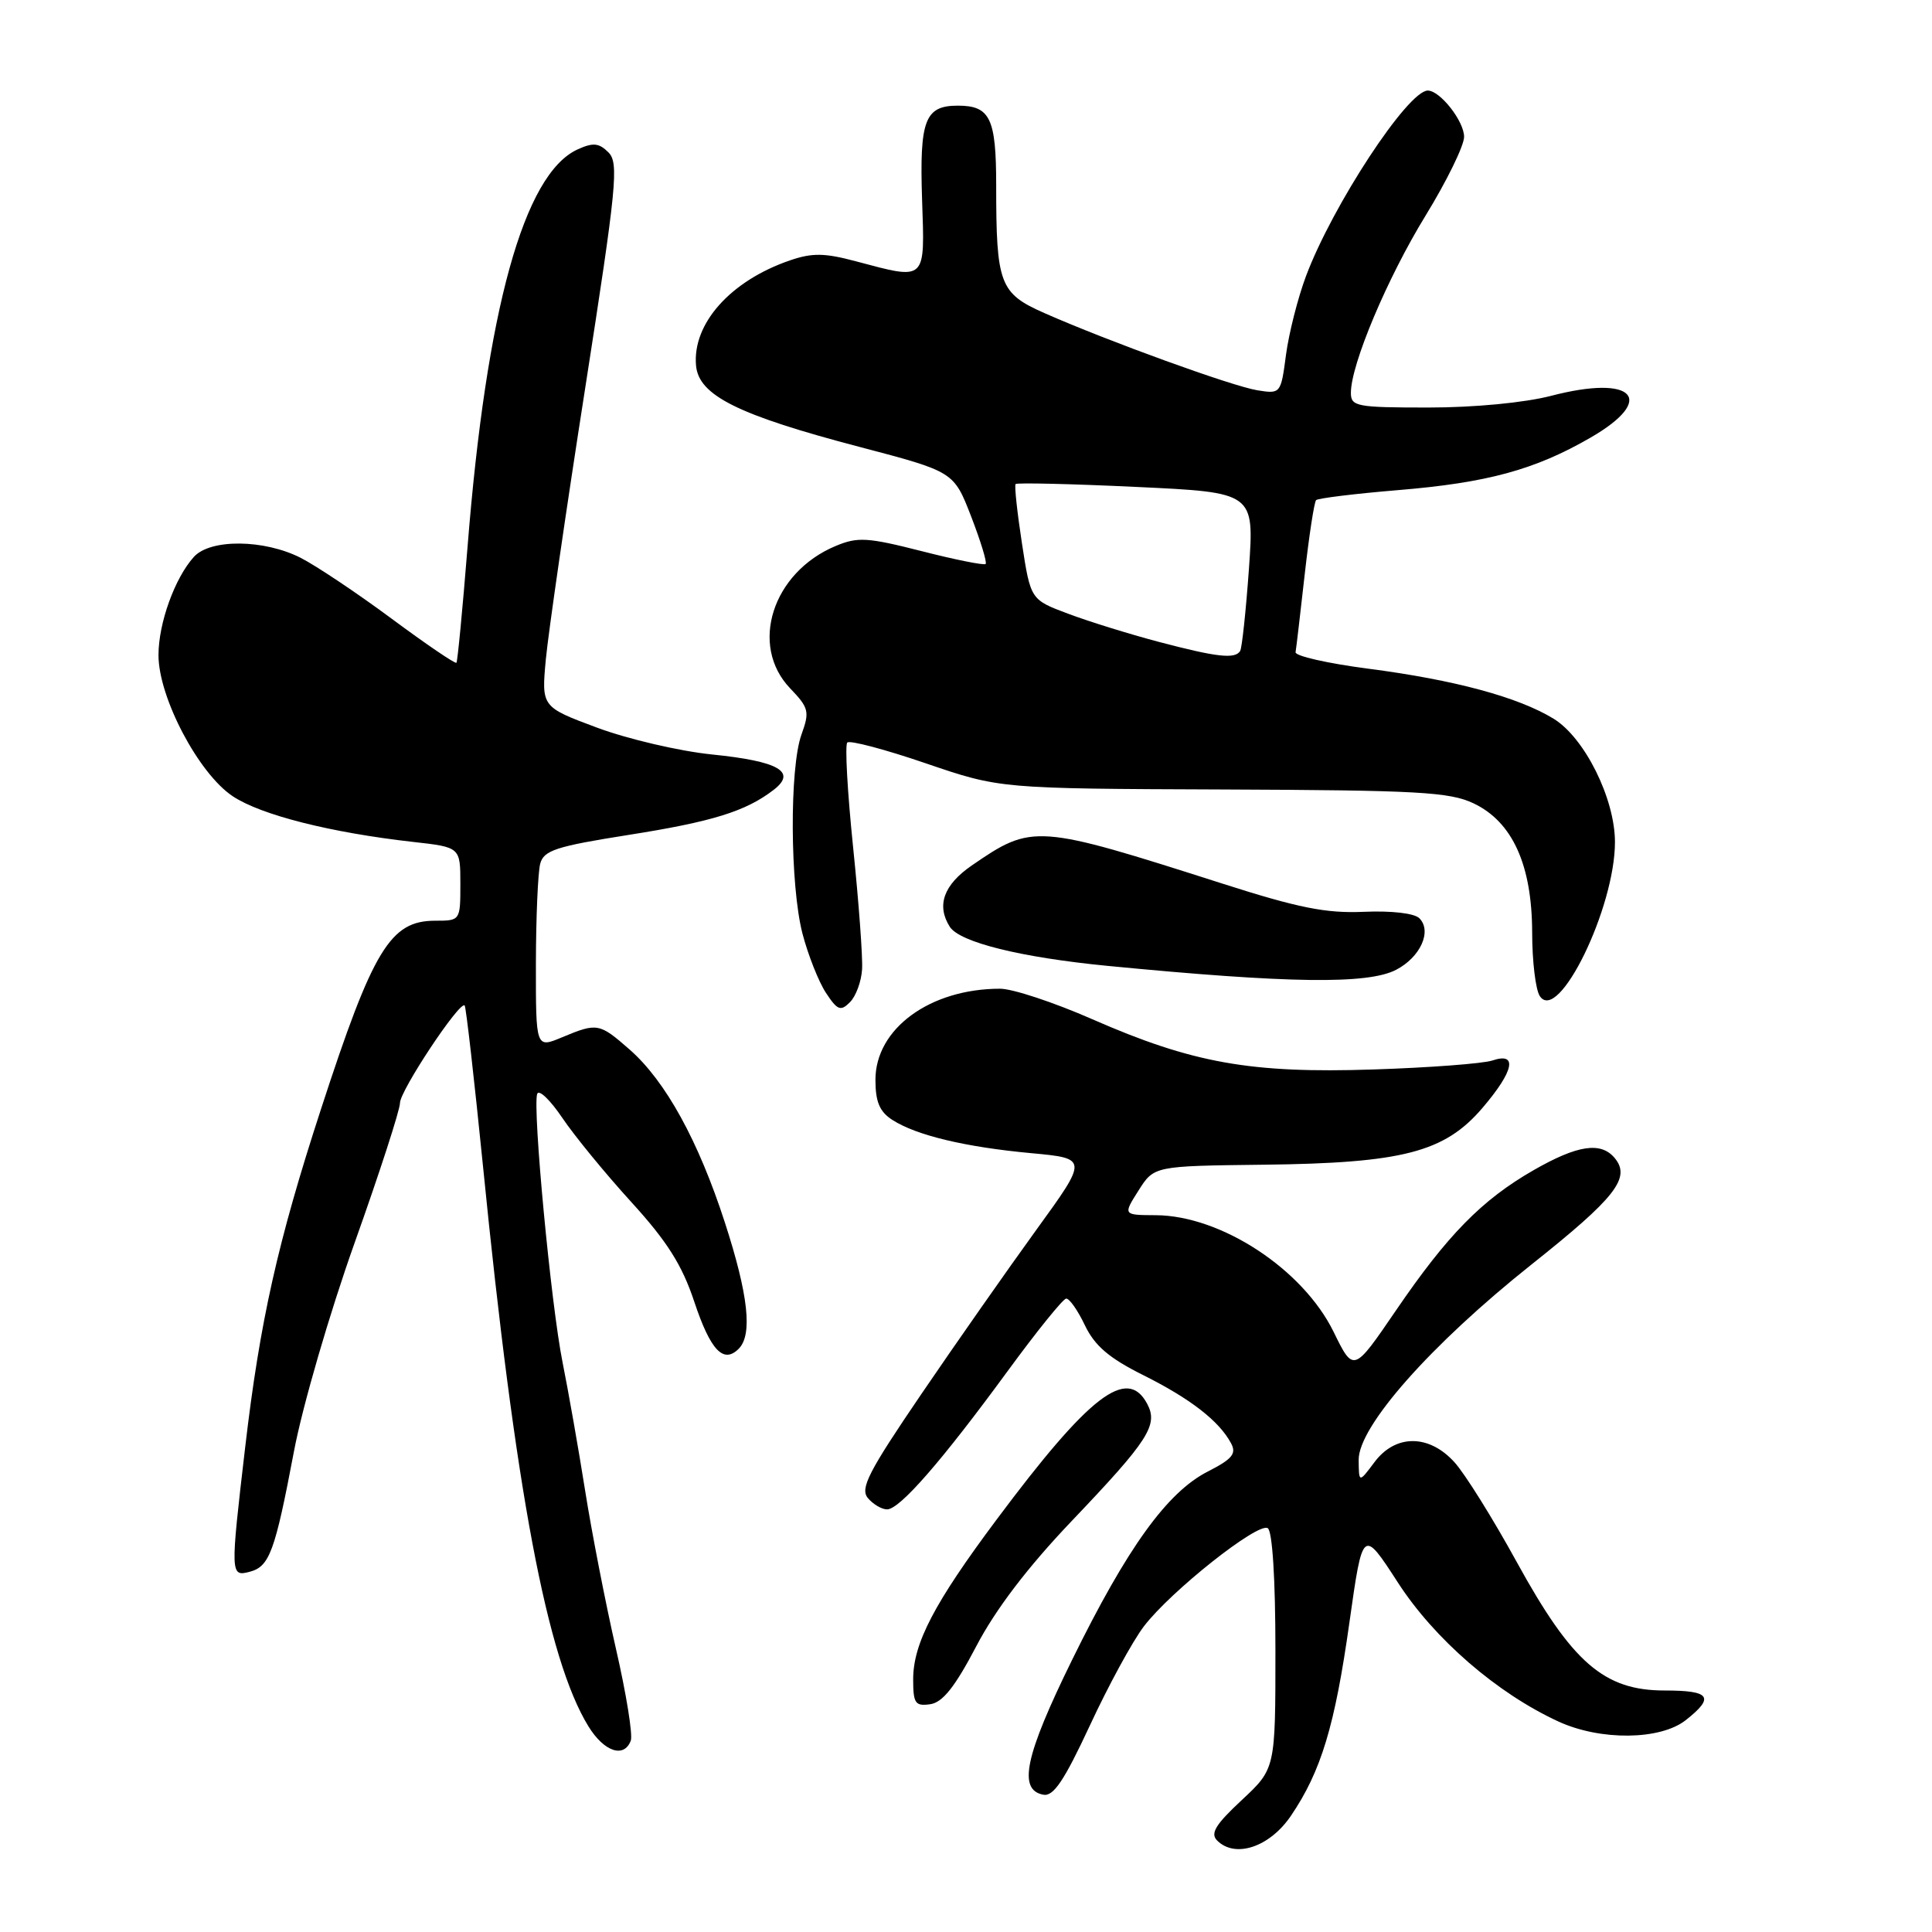 <?xml version="1.0" encoding="UTF-8" standalone="no"?>
<!DOCTYPE svg PUBLIC "-//W3C//DTD SVG 1.1//EN" "http://www.w3.org/Graphics/SVG/1.1/DTD/svg11.dtd" >
<svg xmlns="http://www.w3.org/2000/svg" xmlns:xlink="http://www.w3.org/1999/xlink" version="1.1" viewBox="0 0 256 256">
 <g >
 <path fill="currentColor"
d=" M 171.07 240.58 C 175.06 234.69 176.88 228.68 178.81 214.95 C 180.57 202.50 180.57 202.50 185.25 209.73 C 190.10 217.21 198.37 224.37 206.50 228.11 C 212.06 230.67 219.99 230.59 223.37 227.93 C 227.25 224.87 226.63 224.00 220.58 224.00 C 212.54 224.00 208.31 220.32 200.99 207.00 C 197.82 201.22 194.10 195.26 192.72 193.75 C 189.34 190.02 184.90 190.02 182.12 193.75 C 180.06 196.50 180.06 196.50 180.03 193.45 C 179.99 189.02 189.57 178.18 202.96 167.53 C 214.08 158.69 216.13 156.07 213.96 153.45 C 212.13 151.25 209.04 151.71 203.20 155.06 C 196.35 158.99 191.80 163.63 184.93 173.70 C 179.35 181.87 179.35 181.87 176.70 176.46 C 172.63 168.17 161.80 161.07 153.15 161.02 C 148.80 161.00 148.80 161.00 150.86 157.75 C 152.92 154.50 152.92 154.50 167.42 154.33 C 185.85 154.12 191.41 152.68 196.43 146.81 C 200.61 141.92 201.15 139.38 197.75 140.52 C 196.51 140.93 189.43 141.47 182.00 141.71 C 165.71 142.25 158.00 140.87 144.73 135.05 C 139.65 132.82 134.15 131.00 132.50 131.01 C 123.22 131.02 116.00 136.31 116.00 143.08 C 116.00 146.00 116.55 147.31 118.25 148.40 C 121.45 150.45 127.91 151.99 136.64 152.80 C 144.18 153.50 144.18 153.50 137.29 163.00 C 133.51 168.22 126.65 178.01 122.07 184.74 C 115.10 194.98 113.94 197.22 114.99 198.49 C 115.68 199.32 116.83 200.00 117.54 200.00 C 119.22 200.00 124.77 193.63 133.50 181.70 C 137.35 176.44 140.84 172.11 141.27 172.07 C 141.69 172.03 142.81 173.62 143.75 175.60 C 145.05 178.32 146.95 179.95 151.48 182.21 C 157.73 185.33 161.52 188.27 163.11 191.22 C 163.87 192.62 163.30 193.32 160.05 194.98 C 154.65 197.73 149.36 205.07 142.04 219.98 C 135.81 232.67 134.85 237.17 138.25 237.81 C 139.59 238.07 141.02 235.93 144.43 228.60 C 146.87 223.34 150.08 217.45 151.57 215.50 C 155.11 210.85 166.68 201.68 167.98 202.49 C 168.60 202.87 169.00 209.21 169.00 218.74 C 169.00 234.36 169.00 234.36 164.54 238.52 C 161.05 241.77 160.34 242.94 161.28 243.88 C 163.68 246.28 168.26 244.74 171.07 240.58 Z  M 83.58 230.65 C 83.87 229.90 82.98 224.39 81.60 218.40 C 80.23 212.40 78.40 203.00 77.53 197.50 C 76.66 192.00 75.31 184.35 74.54 180.50 C 73.01 172.89 70.55 146.84 71.18 144.95 C 71.40 144.30 72.90 145.74 74.52 148.14 C 76.14 150.54 80.26 155.56 83.67 159.30 C 88.39 164.48 90.38 167.62 91.99 172.47 C 94.14 178.92 95.85 180.75 97.88 178.72 C 99.74 176.86 99.16 171.59 96.06 162.02 C 92.54 151.15 88.19 143.25 83.44 139.08 C 79.41 135.55 79.14 135.50 74.47 137.45 C 71.00 138.90 71.00 138.90 71.01 127.70 C 71.02 121.54 71.28 115.58 71.58 114.45 C 72.05 112.68 73.67 112.15 83.23 110.64 C 94.40 108.88 98.81 107.51 102.50 104.67 C 105.63 102.27 103.21 100.87 94.33 99.97 C 90.02 99.53 83.18 97.93 79.12 96.42 C 71.74 93.67 71.74 93.67 72.33 87.33 C 72.66 83.85 75.00 67.66 77.55 51.37 C 81.72 24.63 82.02 21.59 80.62 20.19 C 79.37 18.94 78.59 18.86 76.53 19.80 C 69.42 23.05 64.45 41.01 61.95 72.50 C 61.29 80.75 60.63 87.64 60.48 87.82 C 60.32 87.99 56.47 85.37 51.91 81.99 C 47.35 78.61 41.92 74.98 39.85 73.92 C 34.99 71.45 27.87 71.38 25.69 73.79 C 23.16 76.59 21.00 82.57 21.00 86.81 C 21.00 92.42 26.33 102.53 30.86 105.52 C 34.61 108.00 43.83 110.33 54.75 111.56 C 61.00 112.26 61.00 112.26 61.00 117.13 C 61.00 121.98 60.99 122.00 57.67 122.00 C 51.72 122.00 49.44 125.75 42.53 146.97 C 36.79 164.58 34.44 175.07 32.49 191.75 C 30.51 208.68 30.52 208.94 33.08 208.27 C 35.71 207.58 36.43 205.63 38.95 192.32 C 40.07 186.36 43.69 173.94 47.00 164.65 C 50.30 155.39 53.00 147.06 53.00 146.15 C 53.00 144.52 60.92 132.58 61.57 133.23 C 61.75 133.42 62.84 143.00 64.00 154.53 C 68.28 197.50 72.49 219.85 77.97 228.75 C 80.04 232.11 82.68 233.01 83.58 230.65 Z  M 129.36 218.14 C 131.91 213.26 136.16 207.68 141.96 201.59 C 152.22 190.83 153.51 188.82 152.00 186.00 C 149.34 181.03 144.37 184.85 132.05 201.36 C 123.78 212.43 121.00 217.76 121.00 222.53 C 121.00 225.70 121.27 226.10 123.25 225.82 C 124.90 225.59 126.53 223.54 129.36 218.14 Z  M 114.23 128.44 C 114.33 126.82 113.79 119.54 113.04 112.25 C 112.29 104.96 111.94 98.72 112.27 98.39 C 112.60 98.06 117.29 99.30 122.69 101.15 C 132.50 104.50 132.50 104.50 162.06 104.61 C 187.86 104.71 192.08 104.94 195.26 106.45 C 200.41 108.90 203.00 114.60 203.02 123.57 C 203.02 127.38 203.48 131.18 204.04 132.00 C 206.51 135.67 214.01 120.25 213.99 111.56 C 213.98 105.80 209.97 97.76 205.87 95.24 C 201.18 92.37 192.75 90.09 181.27 88.60 C 175.90 87.90 171.58 86.92 171.67 86.42 C 171.76 85.91 172.30 81.28 172.88 76.12 C 173.46 70.96 174.14 66.53 174.39 66.27 C 174.65 66.02 179.50 65.42 185.18 64.95 C 197.06 63.97 203.36 62.26 210.75 57.99 C 219.60 52.88 216.49 49.59 205.53 52.45 C 202.02 53.36 195.35 54.00 189.29 54.00 C 179.75 54.00 179.00 53.86 179.00 52.05 C 179.00 48.29 183.82 36.84 188.89 28.58 C 191.70 24.00 194.00 19.30 194.00 18.13 C 194.00 16.05 190.81 12.00 189.19 12.00 C 186.55 12.00 176.55 27.24 173.05 36.59 C 171.97 39.47 170.78 44.17 170.40 47.02 C 169.72 52.18 169.69 52.21 166.58 51.71 C 163.24 51.16 146.90 45.24 138.40 41.49 C 132.46 38.87 132.00 37.65 132.00 24.58 C 132.00 15.66 131.20 14.00 126.92 14.00 C 122.55 14.00 121.83 15.90 122.18 26.44 C 122.55 37.37 122.81 37.12 113.40 34.62 C 109.25 33.51 107.61 33.49 104.65 34.51 C 96.79 37.21 91.72 42.90 92.23 48.45 C 92.59 52.41 97.81 55.00 113.94 59.23 C 126.38 62.50 126.38 62.50 128.68 68.43 C 129.94 71.69 130.81 74.53 130.60 74.73 C 130.40 74.93 126.58 74.17 122.13 73.03 C 114.94 71.20 113.65 71.12 110.72 72.35 C 102.34 75.85 99.25 85.52 104.70 91.21 C 107.18 93.80 107.30 94.29 106.20 97.33 C 104.60 101.76 104.68 117.31 106.33 123.70 C 107.07 126.53 108.46 130.05 109.43 131.54 C 110.96 133.87 111.39 134.04 112.62 132.80 C 113.41 132.02 114.13 130.06 114.23 128.44 Z  M 184.98 128.51 C 188.21 126.84 189.78 123.38 188.07 121.67 C 187.41 121.01 184.37 120.66 180.72 120.82 C 175.72 121.04 172.06 120.31 162.00 117.09 C 137.26 109.18 136.81 109.15 128.75 114.69 C 125.04 117.25 124.06 119.97 125.85 122.80 C 127.16 124.86 135.28 126.87 146.83 127.99 C 170.77 130.31 181.22 130.45 184.98 128.51 Z  M 153.50 85.04 C 149.65 84.02 144.26 82.35 141.53 81.32 C 136.56 79.46 136.56 79.46 135.41 71.98 C 134.78 67.87 134.40 64.34 134.57 64.14 C 134.74 63.95 141.93 64.11 150.54 64.52 C 166.20 65.25 166.20 65.25 165.49 75.38 C 165.09 80.94 164.57 85.84 164.33 86.25 C 163.67 87.36 161.27 87.09 153.50 85.04 Z "/>
</g>
</svg>